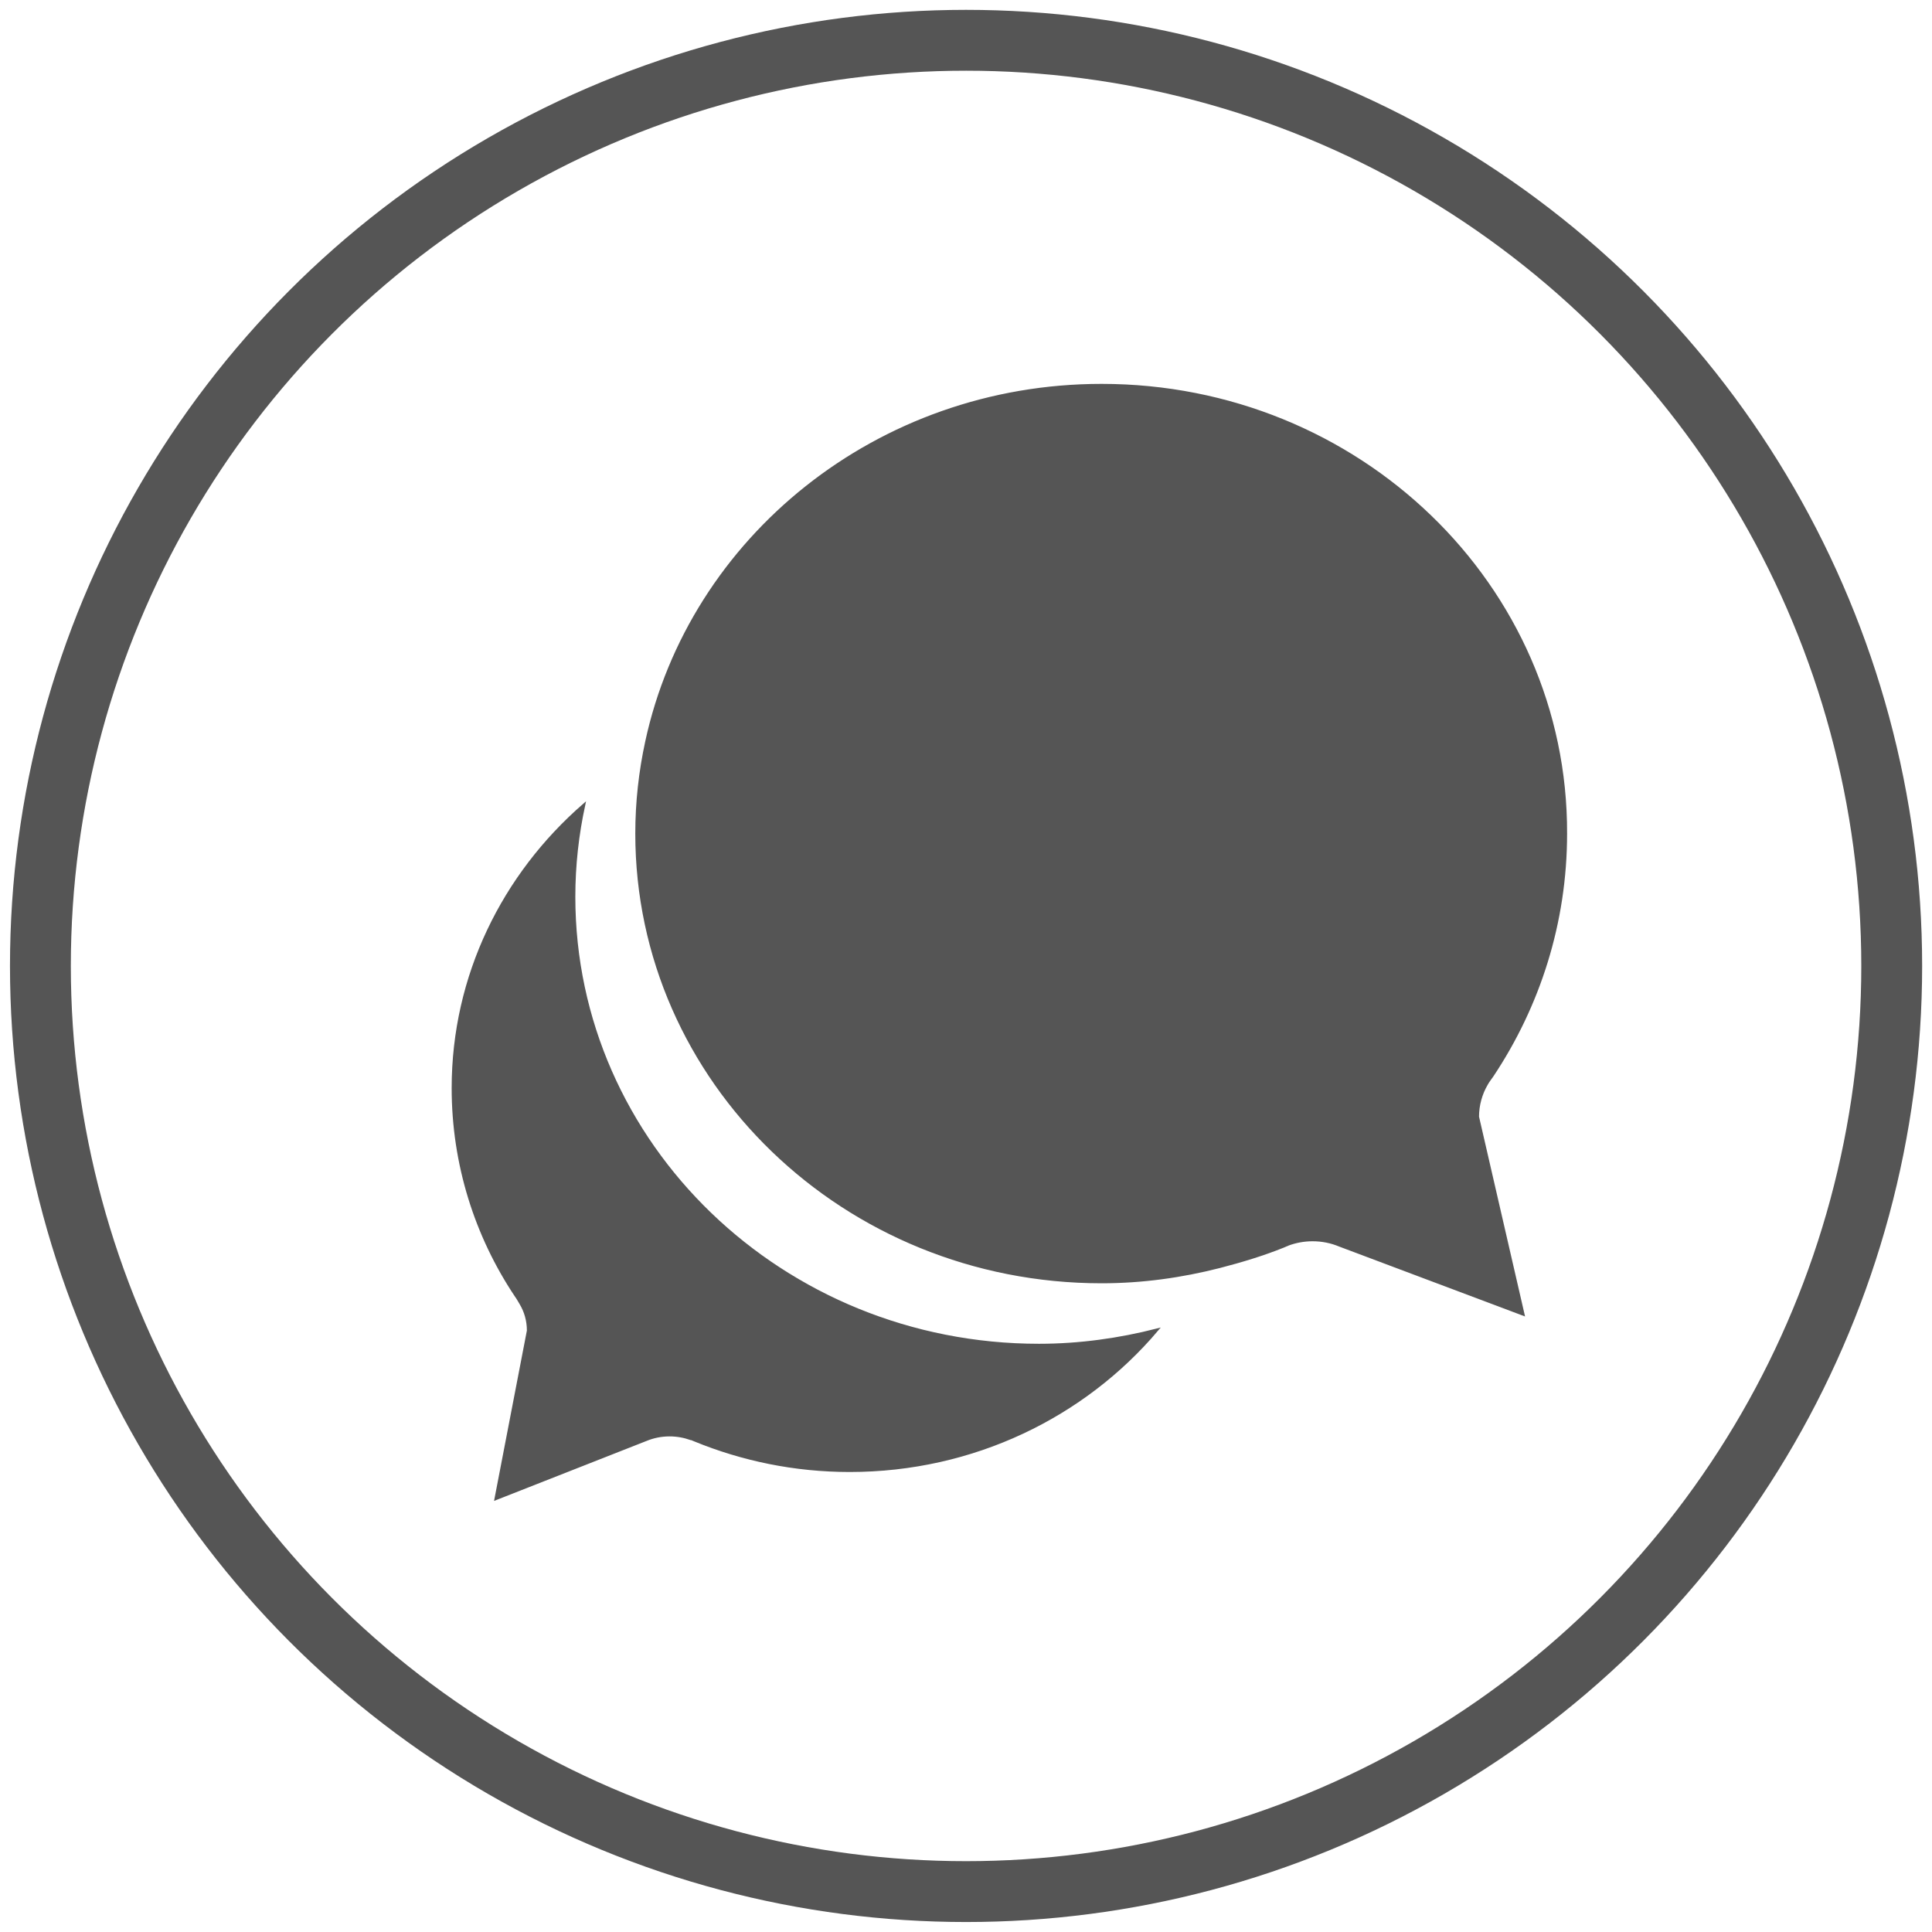 <?xml version="1.0" encoding="UTF-8" standalone="no"?>
<!-- Created with Inkscape (http://www.inkscape.org/) -->

<svg
   xmlns:dc="http://purl.org/dc/elements/1.1/"
   xmlns:cc="http://creativecommons.org/ns#"
   xmlns:rdf="http://www.w3.org/1999/02/22-rdf-syntax-ns#"
   xmlns:svg="http://www.w3.org/2000/svg"
   xmlns="http://www.w3.org/2000/svg"
   xmlns:sodipodi="http://sodipodi.sourceforge.net/DTD/sodipodi-0.dtd"
   xmlns:inkscape="http://www.inkscape.org/namespaces/inkscape"
   width="60"
   height="60"
   viewBox="0 0 15.875 15.875"
   version="1.1"
   id="svg8"
   inkscape:version="0.92.3 (2405546, 2018-03-11)"
   sodipodi:docname="list-icon-community-1.svg">
  <defs
     id="defs2" />
  <sodipodi:namedview
     id="base"
     pagecolor="#ffffff"
     bordercolor="#666666"
     borderopacity="1.0"
     inkscape:pageopacity="0.0"
     inkscape:pageshadow="2"
     inkscape:zoom="3.959798"
     inkscape:cx="-2.4232971"
     inkscape:cy="-1.9621702"
     inkscape:document-units="mm"
     inkscape:current-layer="layer1"
     showgrid="false"
     units="px"
     inkscape:window-width="1853"
     inkscape:window-height="1025"
     inkscape:window-x="67"
     inkscape:window-y="27"
     inkscape:window-maximized="1" />
  <g
     inkscape:label="Calque 1"
     inkscape:groupmode="layer"
     id="layer1"
     transform="translate(0,-281.125)">
    <circle
       style="opacity:1;fill:none;fill-opacity:1;stroke:#555555;stroke-width:0.5;stroke-miterlimit:4;stroke-dasharray:none;stroke-opacity:1"
       id="path815"
       cx="7.938"
       cy="289.062"
       r="7.606" />
    <g
       id="g846"
       transform="matrix(0.083,0,0,0.083,10.136,265.974)"
       style="fill:#555555;fill-opacity:1">
      <g
         transform="matrix(0.265,0,0,0.265,-89.994,207.958)"
         id="g821"
         style="fill:#555555;fill-opacity:1">
	<path
   inkscape:connector-curvature="0"
   d="m 73.3,391 c 0,0 0,0 0,0 1.8,3 2.8,6.4 2.8,10.2 L 64,464 120.2,441.9 c 2.7,-1.1 5.6,-1.7 8.7,-1.7 2.8,0 5.5,0.5 8,1.4 0,0 0.1,0 0.2,0 0.4,0.2 0.8,0.3 1.2,0.5 17.8,7.3 37.4,11.4 57.9,11.4 46.3,0 87.6,-20.5 114.8,-52.6 -14.1,3.6 -28.9,5.7 -44.1,5.7 -95.9,0 -173.7,-75 -173.7,-167.5 0,-11.8 1.3,-23.2 3.7,-34.3 -30,26.1 -48.9,63.8 -48.9,105.8 0,28.4 8.6,55.2 23.5,77.5 0.6,0.8 1.2,1.9 1.8,2.9 z"
   id="path817"
   style="fill:#555555;fill-opacity:1;stroke:#555555;stroke-opacity:1" />

	<path
   inkscape:connector-curvature="0"
   d="m 290.3,48 c -83.7,0 -153.6,57.2 -170,133.2 -2.4,11.1 -3.7,22.5 -3.7,34.3 0,92.5 77.7,167.5 173.7,167.5 15.3,0 30,-2.1 44.1,-5.7 8.1,-2.1 16.1,-4.5 23.8,-7.6 0.5,-0.2 0.9,-0.4 1.4,-0.6 0.1,0 0.2,0 0.2,-0.1 2.9,-1.1 6.1,-1.7 9.3,-1.7 3.6,0 7,0.7 10.1,2 l 68.6,25.8 -17,-73.8 c 0,-4.4 1.2,-8.6 3.3,-12.2 0,0 0,0 0,0 0.6,-1.1 1.4,-2.1 2.1,-3.1 17.4,-26.1 27.5,-57.2 27.5,-90.5 C 464,123 386.3,48 290.3,48 Z"
   id="path819"
   style="fill:#555555;fill-opacity:1;stroke:#555555;stroke-opacity:1" />

</g>
    </g>
  </g>
</svg>
